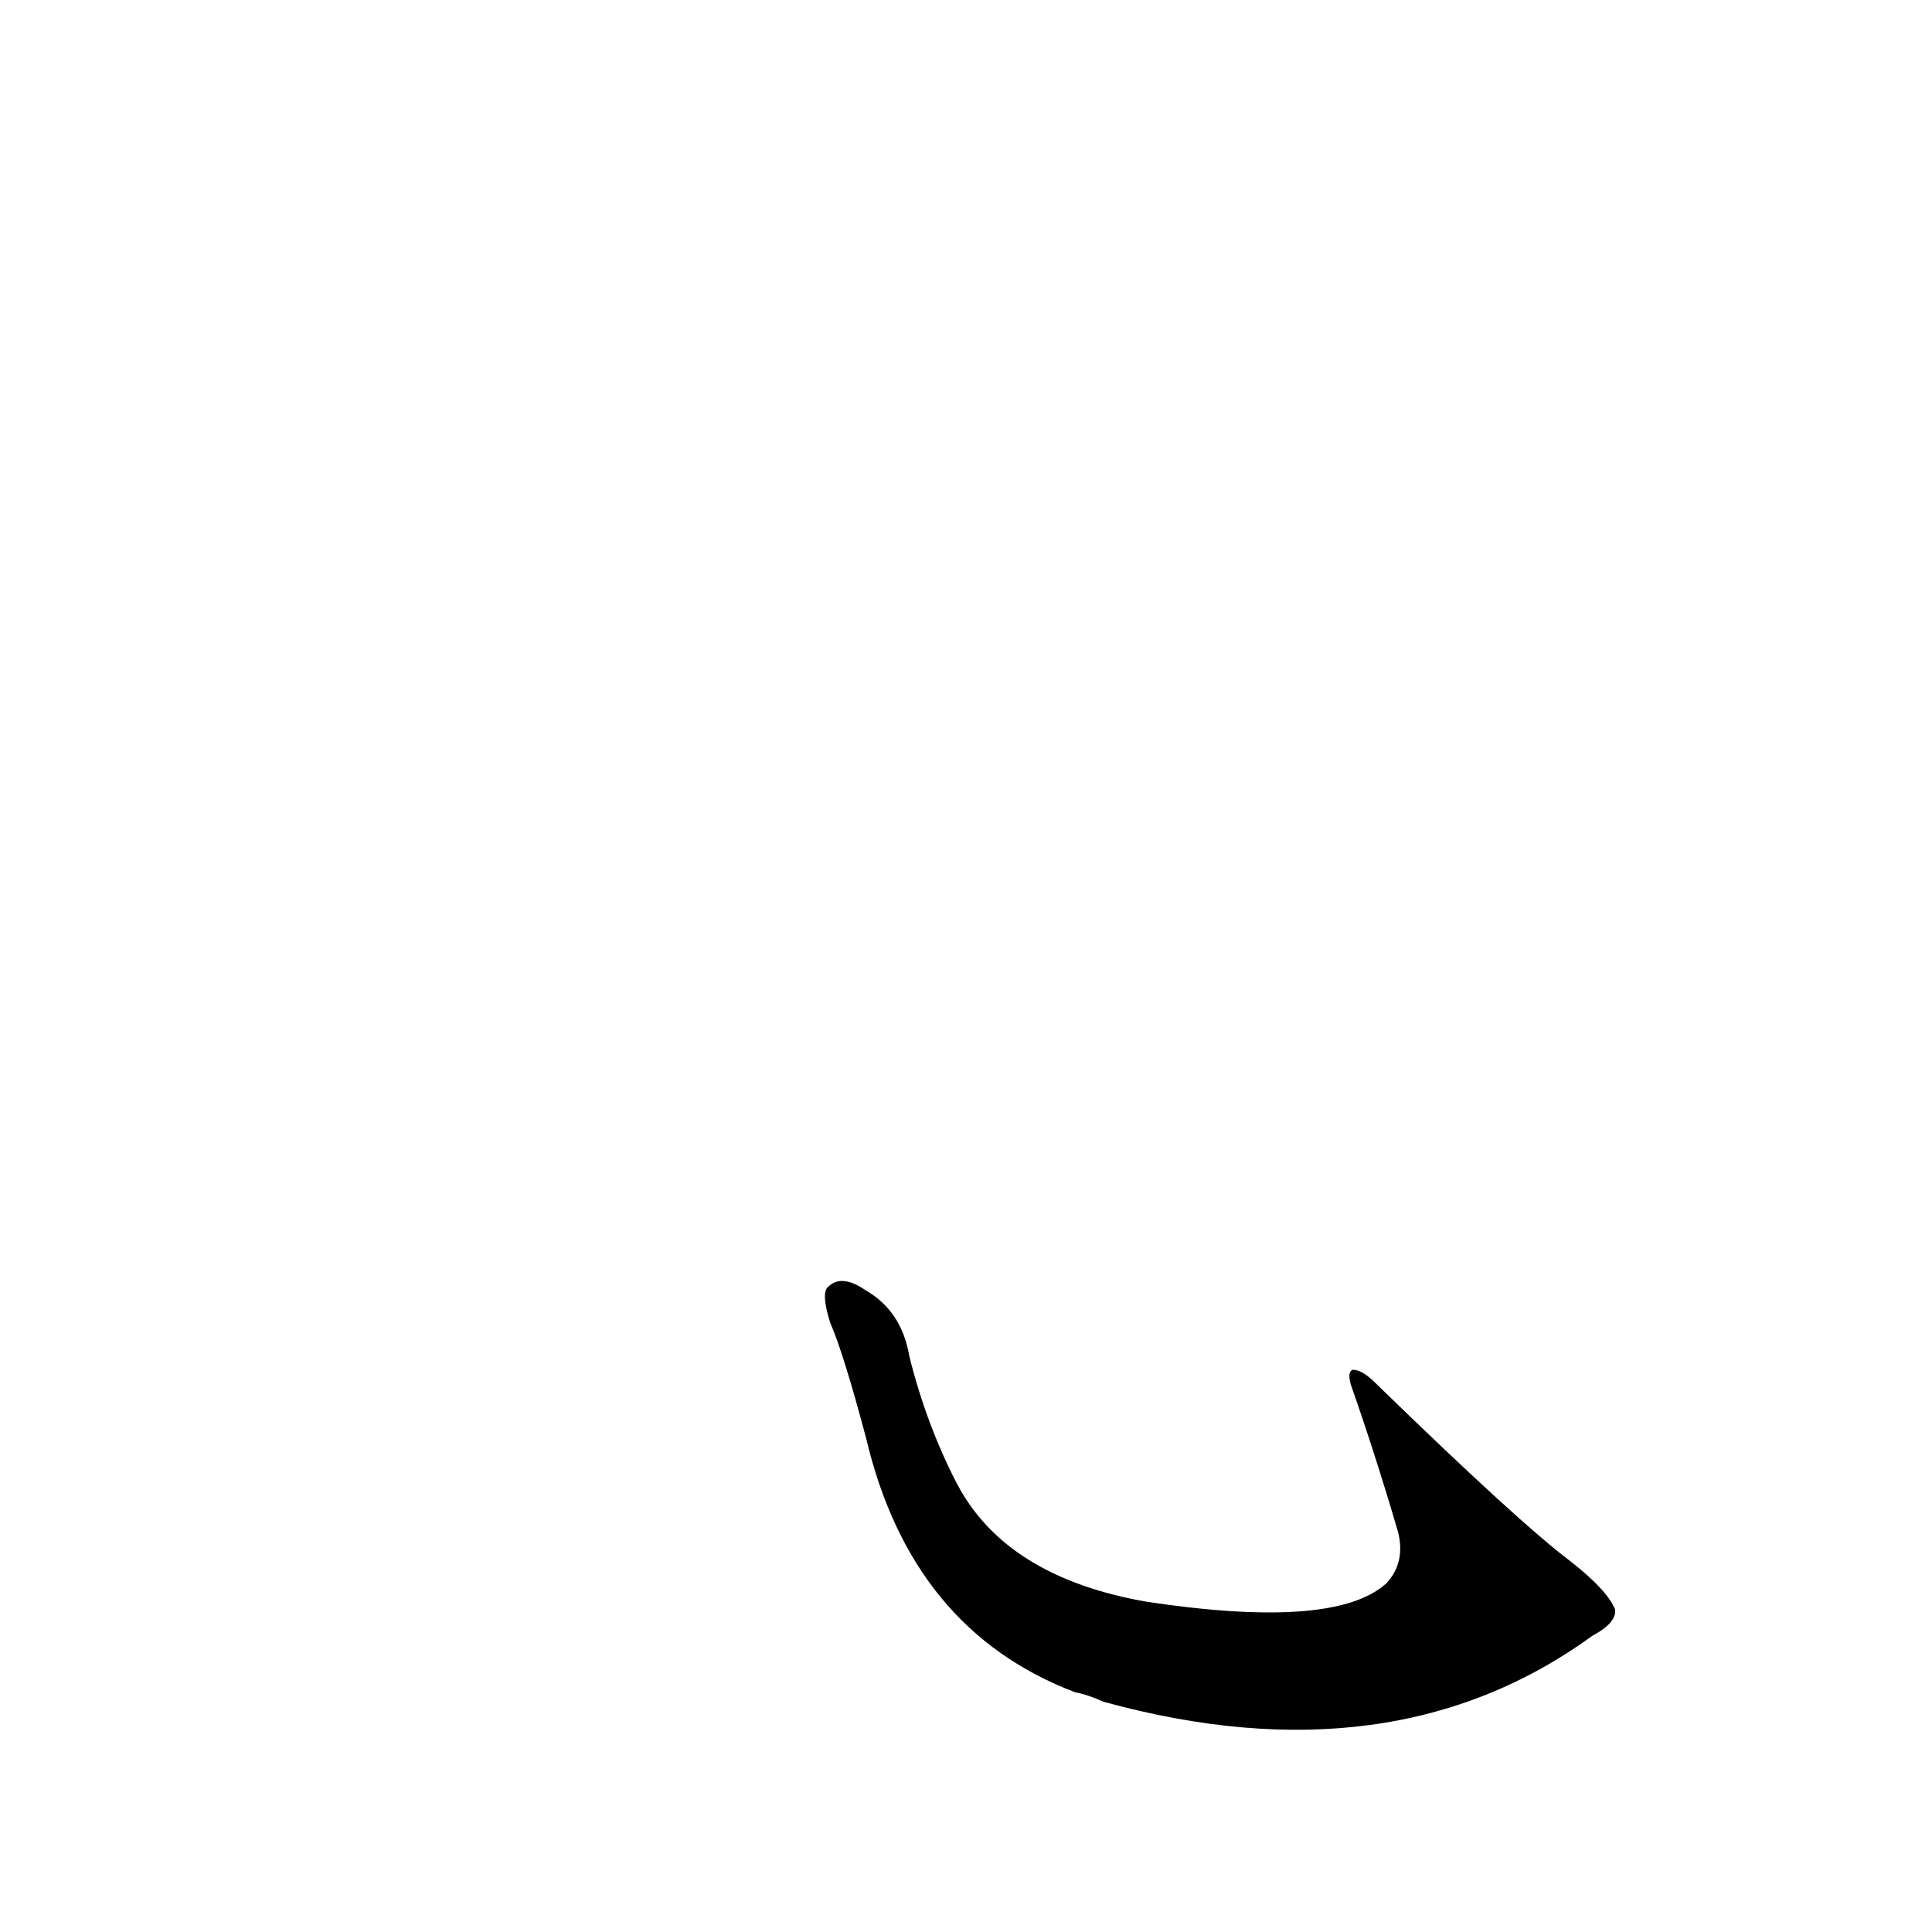 <?xml version='1.0' encoding='utf-8'?>
<svg xmlns="http://www.w3.org/2000/svg" version="1.1" viewBox="0 0 1024 1024"><g transform="scale(1, -1) translate(0, -900)"><path d="M 856 47 Q 852 57 833 72 Q 805 93 729 167 Q 722 174 717 174 Q 714 173 716 166 Q 729 129 741 88 Q 745 72 735 61 Q 708 36 608 51 Q 533 64 507 114 Q 491 145 482 181 Q 478 205 459 216 Q 446 225 439 218 Q 435 215 440 199 Q 447 183 459 138 Q 483 36 570 3 Q 576 2 585 -2 Q 738 -44 844 33 Q 857 40 856 47 Z" fill="black" /></g></svg>